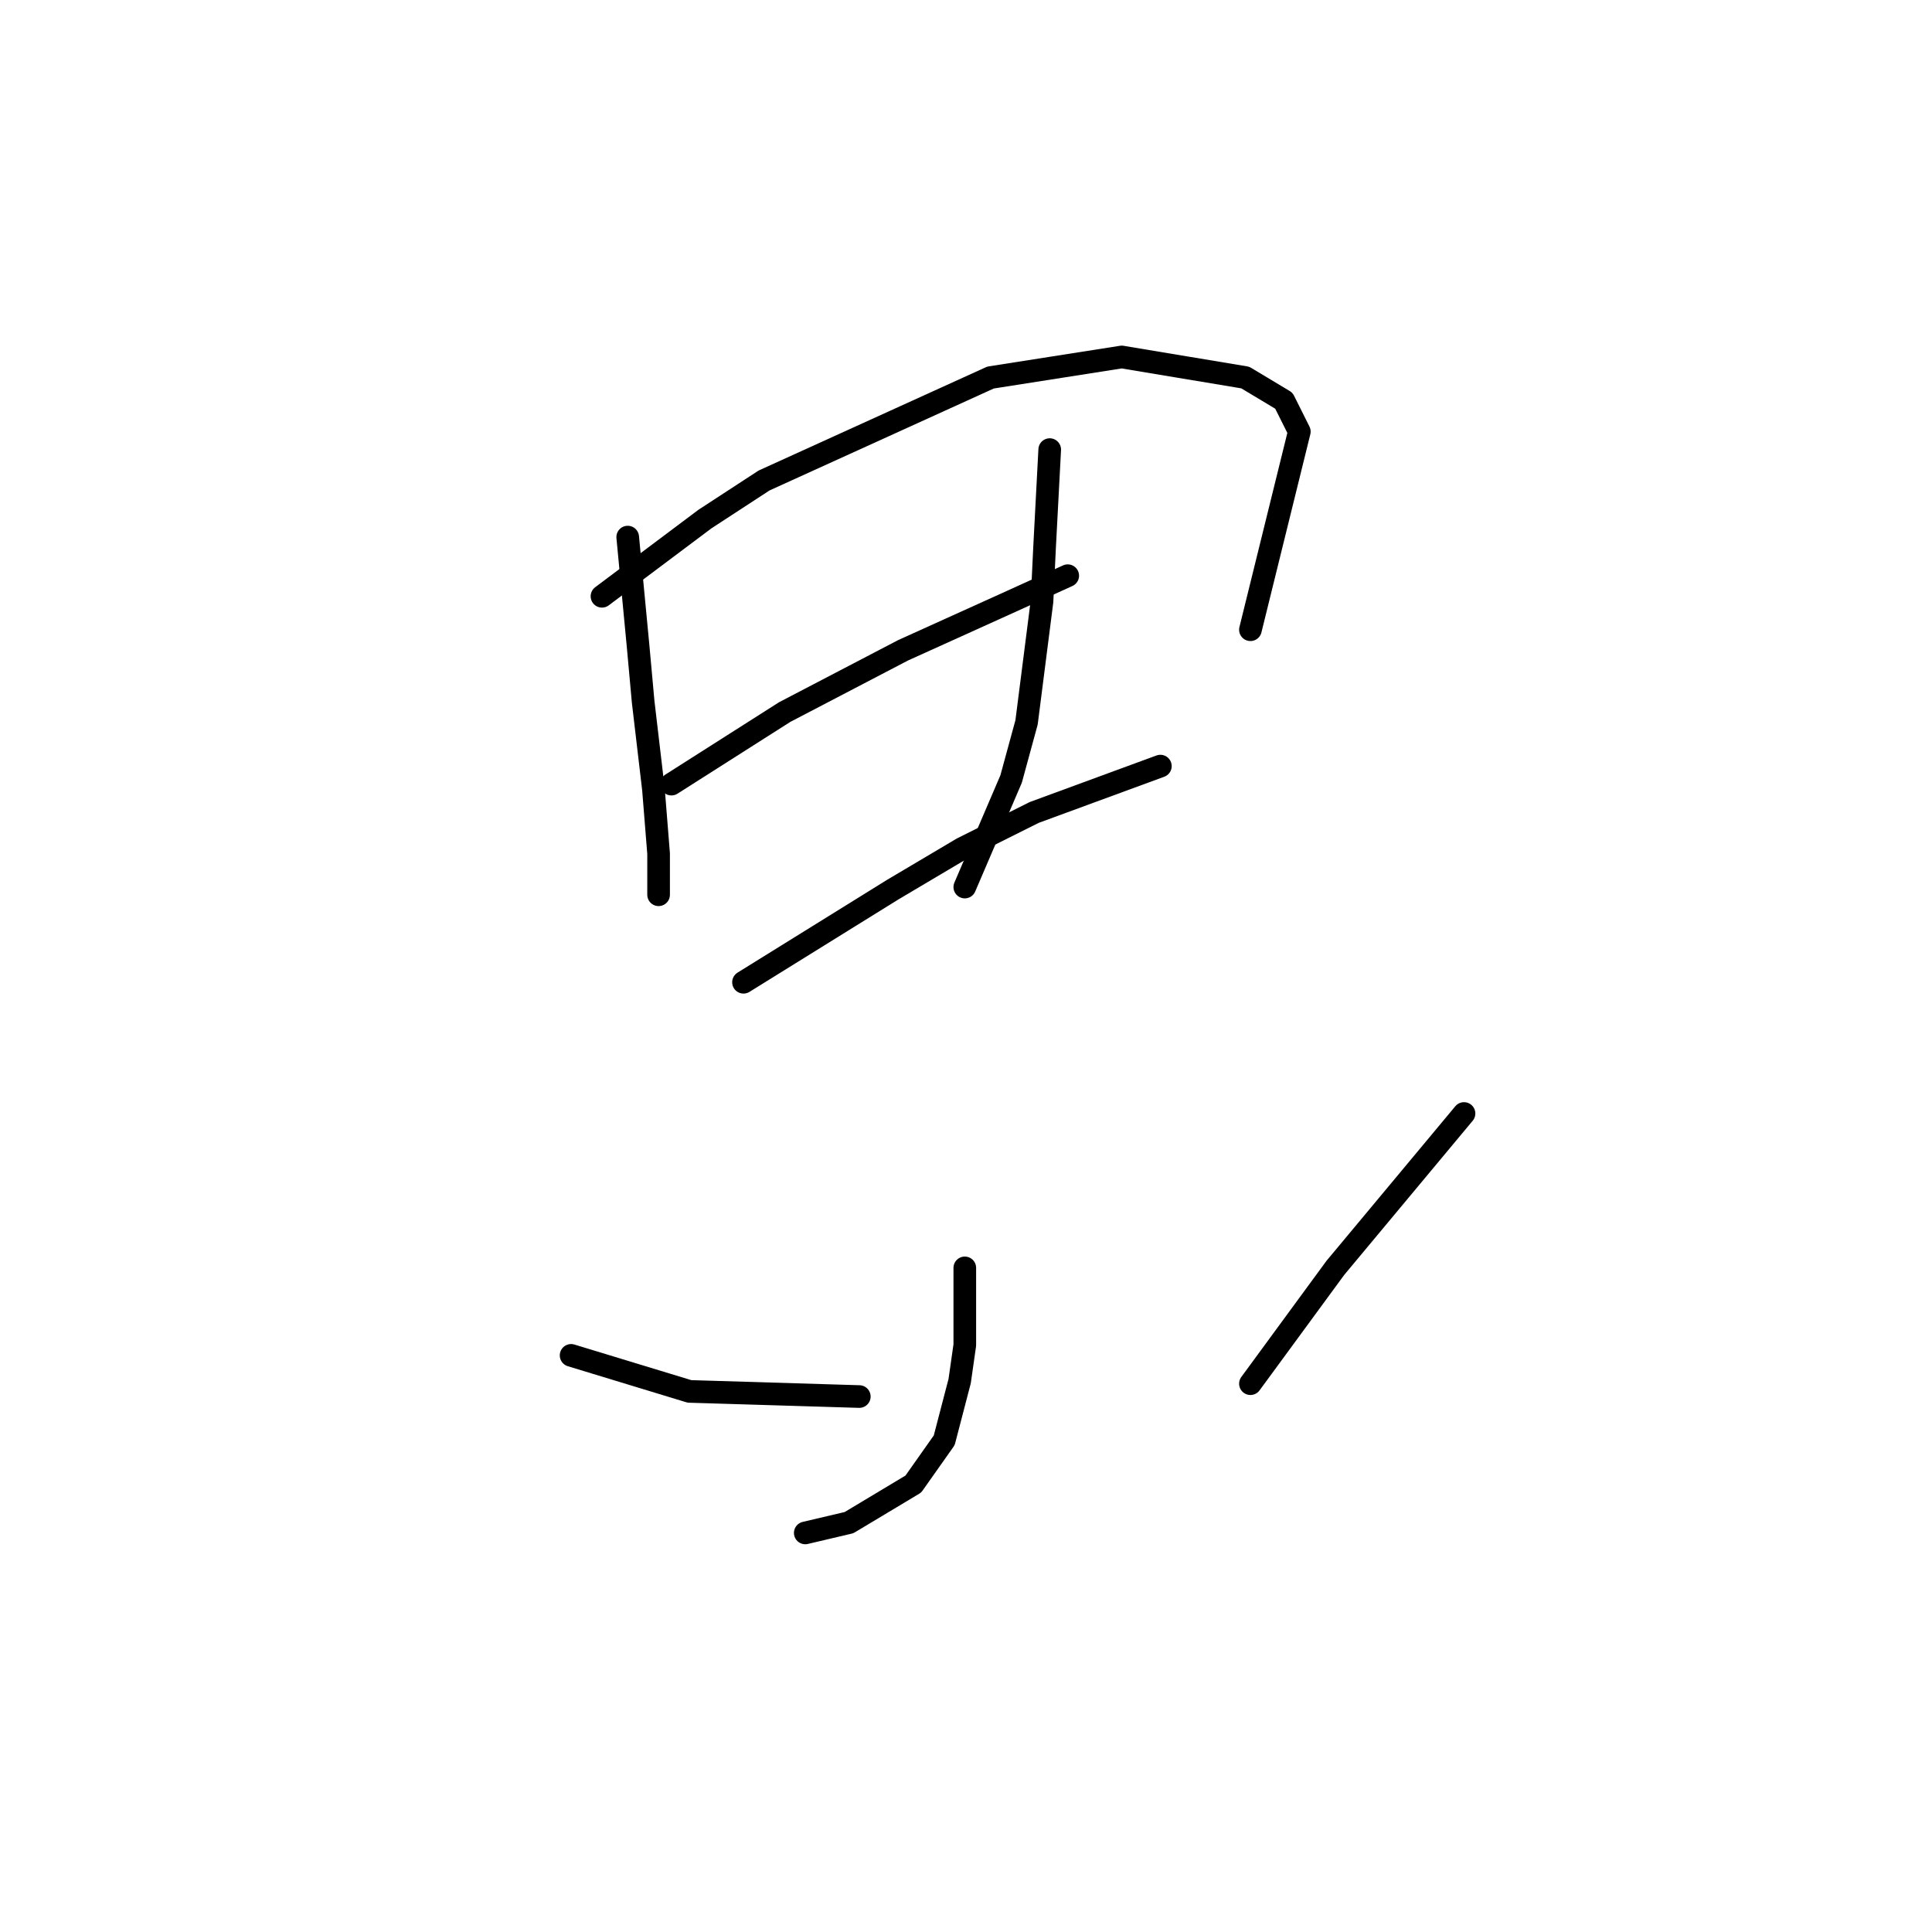 <?xml version="1.0" standalone="no"?>
    <svg width="256" height="256" xmlns="http://www.w3.org/2000/svg" version="1.1">
    <polyline stroke="black" stroke-width="3" stroke-linecap="round" fill="transparent" stroke-linejoin="round" points="83.175 71.167 83.857 78.328 84.539 85.488 85.221 92.989 86.585 104.582 87.267 113.106 87.267 118.561 87.267 118.561 " />
        <polyline stroke="black" stroke-width="3" stroke-linecap="round" fill="transparent" stroke-linejoin="round" points="79.765 79.01 86.585 73.895 93.404 68.781 101.246 63.666 131.251 50.027 148.64 47.3 165.007 50.027 170.121 53.096 172.167 57.188 165.689 83.442 165.689 83.442 " />
        <polyline stroke="black" stroke-width="3" stroke-linecap="round" fill="transparent" stroke-linejoin="round" points="88.971 103.9 96.473 99.126 103.974 94.353 119.658 86.17 133.979 79.691 141.48 76.282 141.48 76.282 " />
        <polyline stroke="black" stroke-width="3" stroke-linecap="round" fill="transparent" stroke-linejoin="round" points="139.093 59.575 138.752 66.053 138.411 72.531 138.07 79.691 136.025 95.717 133.979 103.218 127.841 117.539 127.841 117.539 " />
        <polyline stroke="black" stroke-width="3" stroke-linecap="round" fill="transparent" stroke-linejoin="round" points="98.518 130.154 108.406 124.017 118.294 117.88 127.5 112.424 137.047 107.651 153.755 101.513 153.755 101.513 " />
        <polyline stroke="black" stroke-width="3" stroke-linecap="round" fill="transparent" stroke-linejoin="round" points="127.841 168.001 127.841 173.116 127.841 178.23 127.159 183.004 125.114 190.846 121.022 196.643 112.498 201.757 106.702 203.121 106.702 203.121 " />
        <polyline stroke="black" stroke-width="3" stroke-linecap="round" fill="transparent" stroke-linejoin="round" points="75.674 179.594 83.516 181.981 91.358 184.368 113.862 185.05 113.862 185.05 " />
        <polyline stroke="black" stroke-width="3" stroke-linecap="round" fill="transparent" stroke-linejoin="round" points="193.989 147.544 185.465 157.773 176.94 168.001 165.689 183.345 165.689 183.345 " />
        </svg>